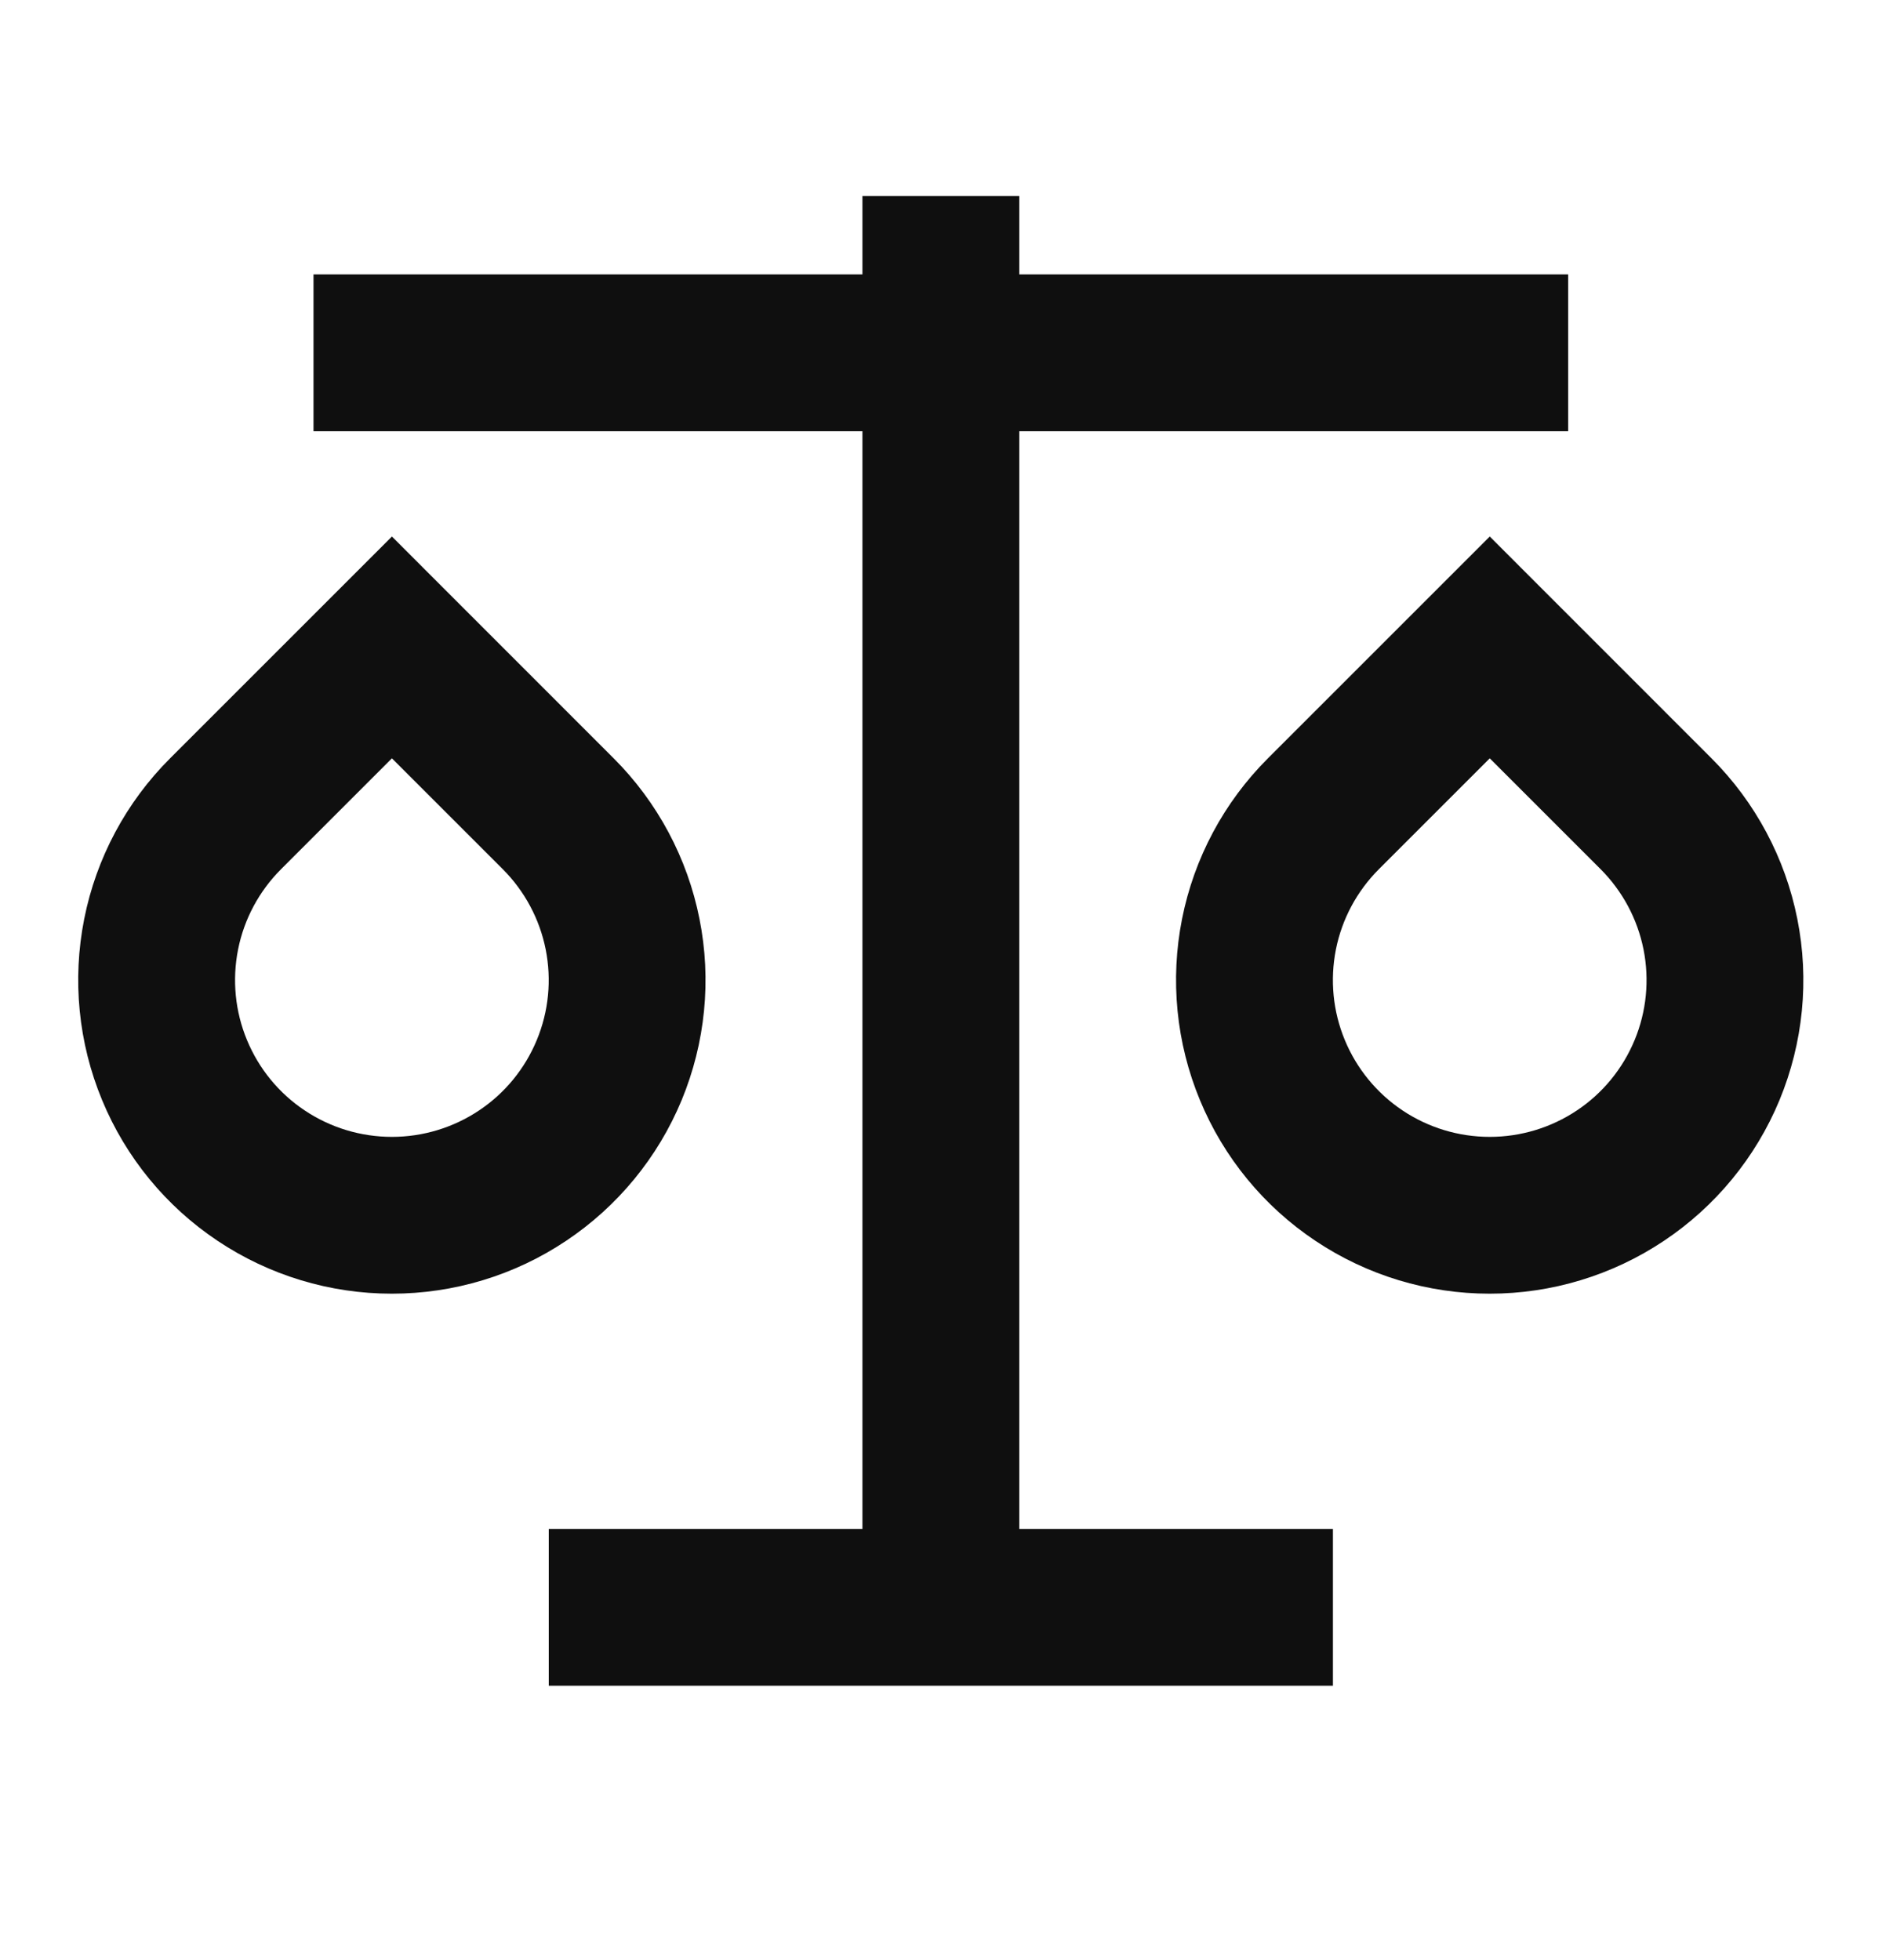 <svg xmlns="http://www.w3.org/2000/svg" width="24" height="25" viewBox="0 0 24 25" fill="none">
			<path d="M12.998 2.5V3.5H19.998V5.5H12.998V19.5H16.998V21.5H6.998V19.5H10.998V5.5H3.998V3.5H10.998V2.5H12.998ZM4.998 6.843L7.826 9.672C8.385 10.231 8.766 10.944 8.92 11.72C9.075 12.496 8.995 13.3 8.693 14.031C8.39 14.762 7.877 15.387 7.219 15.826C6.562 16.266 5.788 16.5 4.997 16.5C4.206 16.5 3.433 16.266 2.775 15.826C2.117 15.387 1.604 14.762 1.302 14.031C0.999 13.3 0.92 12.496 1.074 11.72C1.228 10.944 1.609 10.231 2.169 9.672L4.998 6.843ZM18.998 6.843L21.826 9.672C22.385 10.231 22.766 10.944 22.92 11.72C23.075 12.496 22.995 13.3 22.693 14.031C22.39 14.762 21.877 15.387 21.219 15.826C20.561 16.266 19.788 16.5 18.997 16.5C18.206 16.5 17.433 16.266 16.775 15.826C16.117 15.387 15.604 14.762 15.302 14.031C14.999 13.3 14.92 12.496 15.074 11.72C15.228 10.944 15.609 10.231 16.169 9.672L18.998 6.843ZM4.998 9.672L3.584 11.086C3.304 11.366 3.113 11.722 3.036 12.11C2.959 12.498 2.998 12.9 3.15 13.266C3.301 13.631 3.557 13.944 3.886 14.163C4.215 14.383 4.602 14.5 4.998 14.5C5.393 14.5 5.78 14.383 6.109 14.163C6.438 13.944 6.694 13.631 6.845 13.266C6.997 12.9 7.036 12.498 6.959 12.11C6.882 11.722 6.691 11.366 6.412 11.086L4.998 9.672ZM18.998 9.672L17.584 11.086C17.304 11.366 17.113 11.722 17.036 12.11C16.959 12.498 16.998 12.9 17.15 13.266C17.301 13.631 17.558 13.944 17.886 14.163C18.215 14.383 18.602 14.5 18.998 14.5C19.393 14.5 19.78 14.383 20.109 14.163C20.438 13.944 20.694 13.631 20.845 13.266C20.997 12.9 21.036 12.498 20.959 12.11C20.882 11.722 20.691 11.366 20.412 11.086L18.998 9.672Z" fill="#0F0F0F"></path>
		</svg>